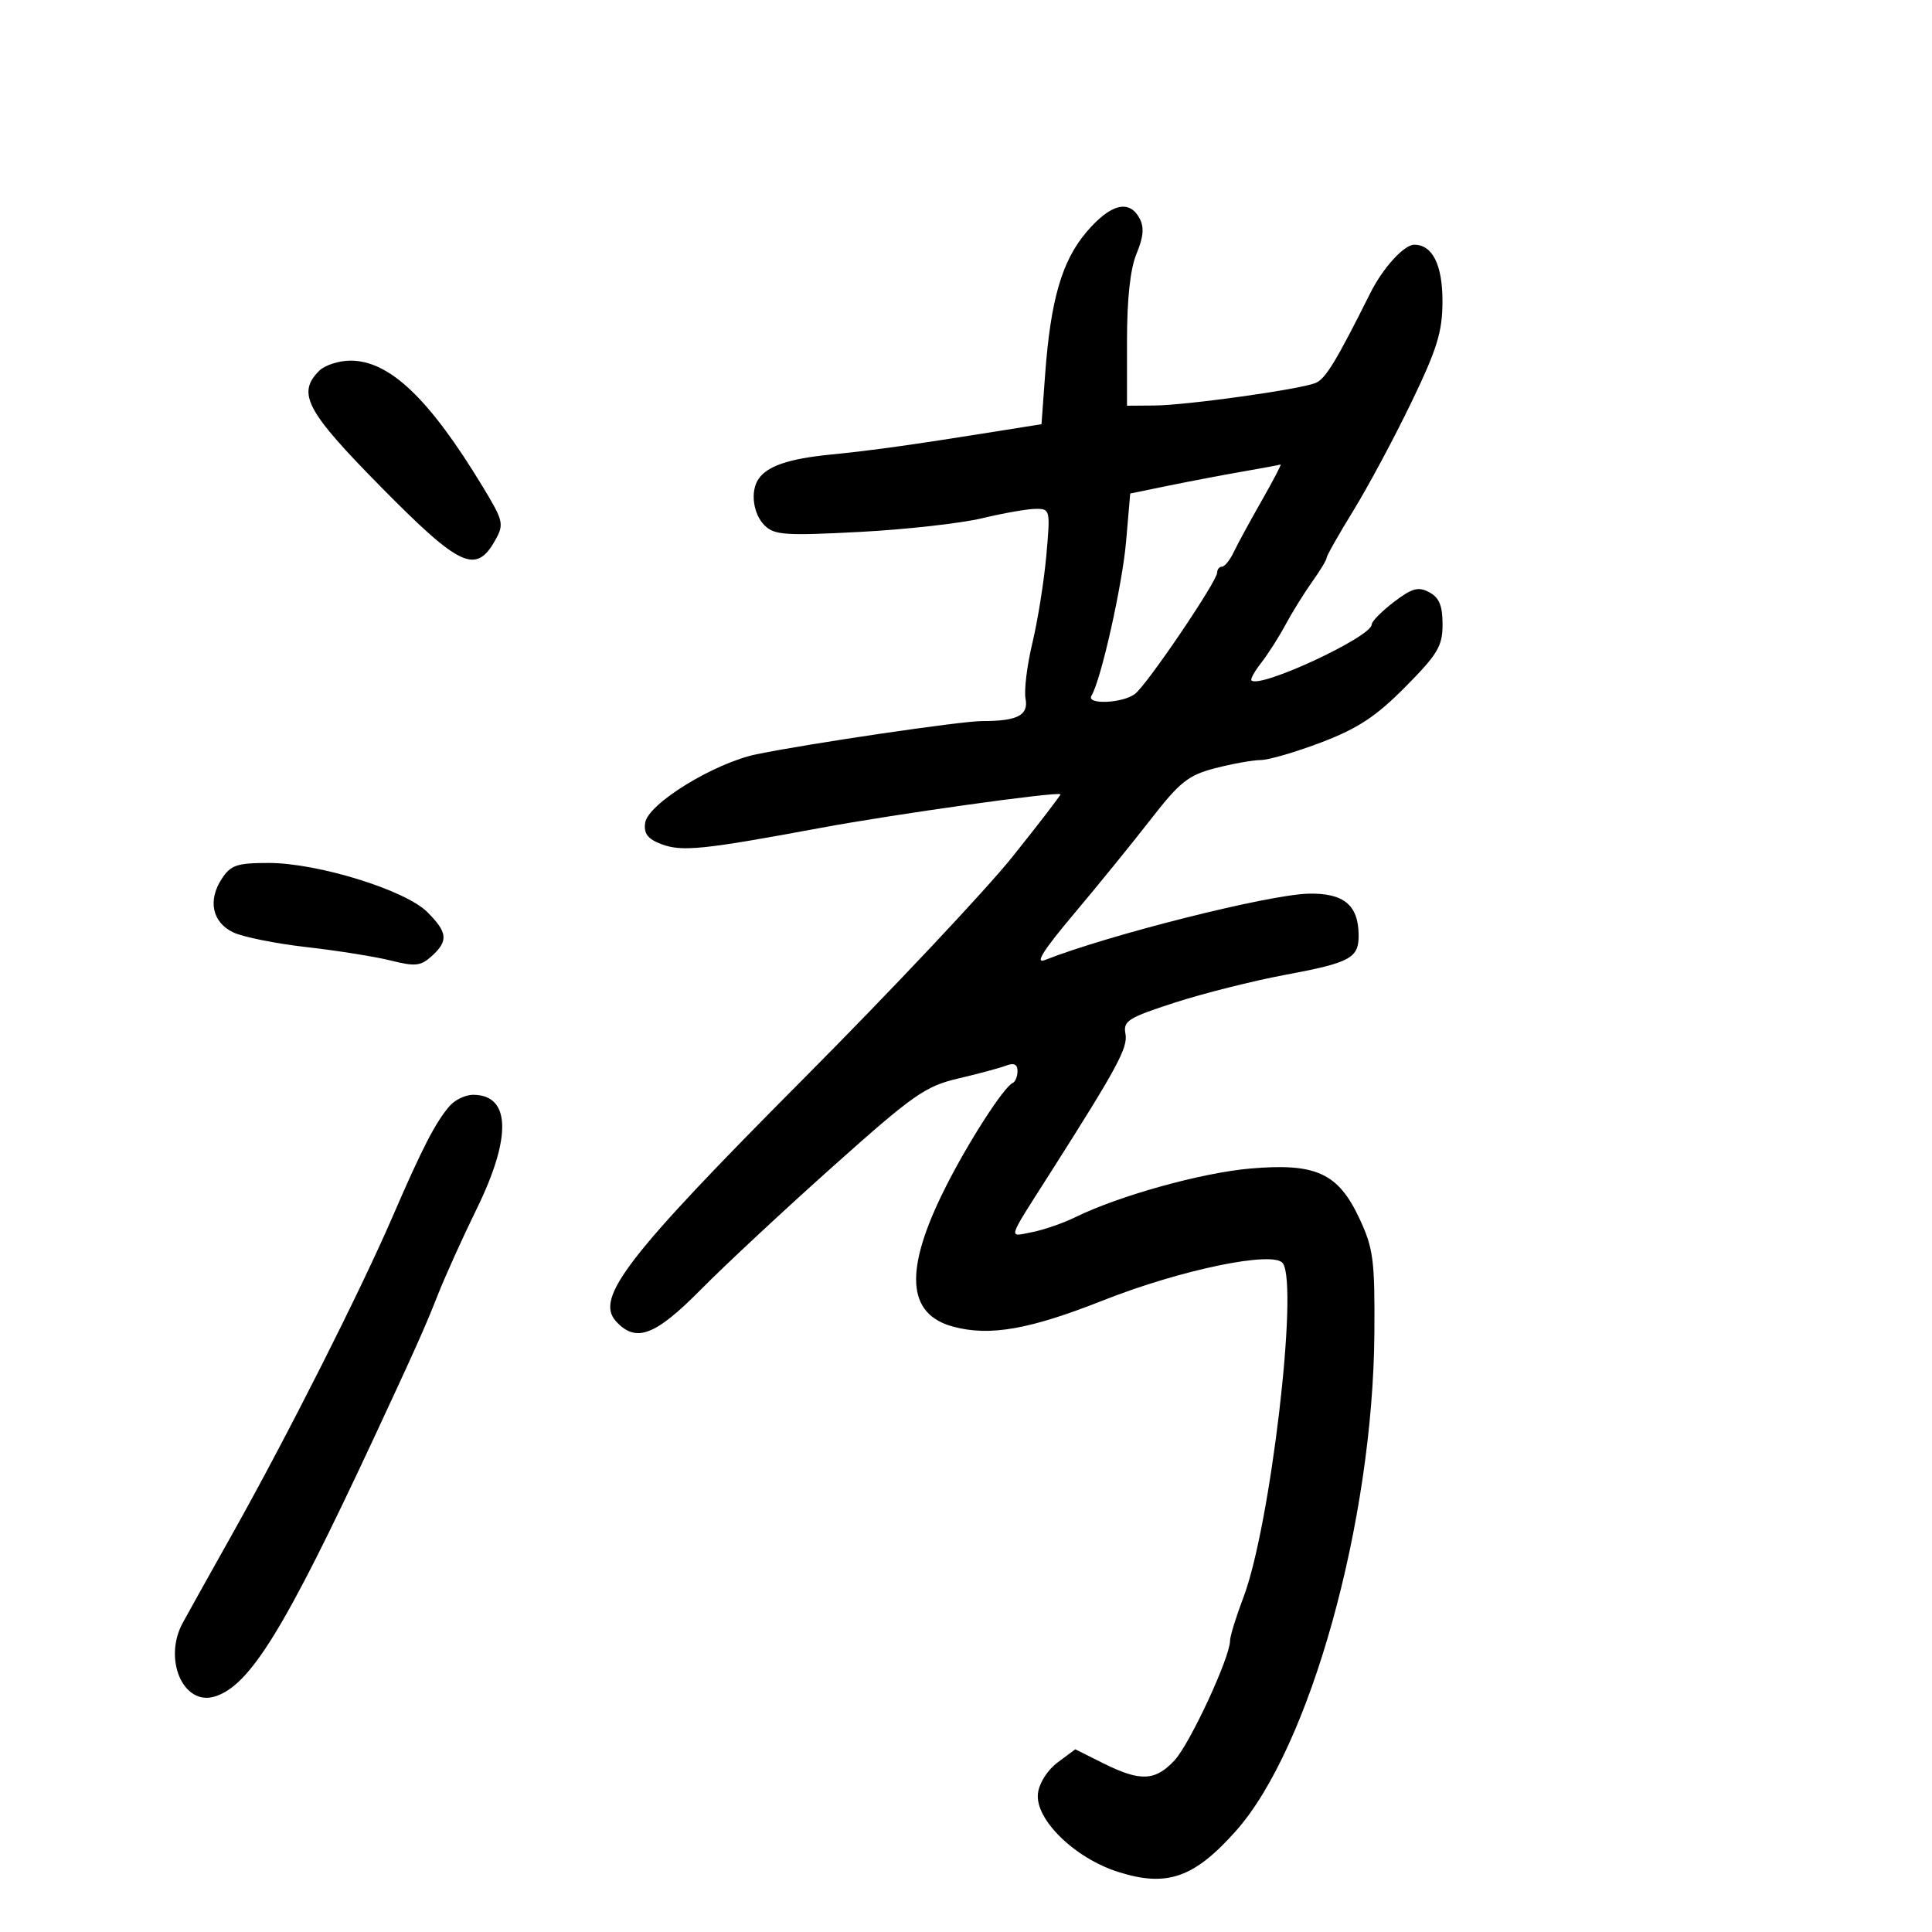 <svg xmlns="http://www.w3.org/2000/svg" width="300" height="300" viewBox="0 0 300 300" version="1.1">
	<path d="M 168.756 35.972 C 164.901 40.476, 163.137 46.532, 162.285 58.184 L 161.723 65.868 154.612 67.004 C 141.409 69.112, 135.526 69.934, 129 70.583 C 122.459 71.233, 119.123 72.367, 117.765 74.400 C 116.482 76.322, 116.941 79.798, 118.713 81.570 C 120.230 83.087, 121.915 83.205, 133.463 82.599 C 140.633 82.223, 149.200 81.267, 152.500 80.473 C 155.800 79.680, 159.540 79.024, 160.811 79.016 C 163.073 79, 163.108 79.152, 162.474 86.250 C 162.118 90.237, 161.145 96.346, 160.311 99.825 C 159.477 103.304, 158.998 107.207, 159.244 108.498 C 159.737 111.073, 157.981 111.977, 152.500 111.968 C 149.283 111.963, 125.752 115.426, 117.500 117.118 C 110.907 118.471, 100.605 124.806, 100.181 127.768 C 99.941 129.438, 100.568 130.266, 102.681 131.072 C 105.870 132.288, 109.125 131.956, 127.500 128.541 C 138.936 126.415, 164.209 122.876, 164.669 123.336 C 164.762 123.429, 161.421 127.779, 157.243 133.002 C 153.066 138.226, 138.365 153.843, 124.574 167.706 C 97.388 195.035, 92.365 201.536, 95.636 205.150 C 98.723 208.562, 101.704 207.453, 108.826 200.243 C 112.496 196.527, 121.721 187.929, 129.324 181.137 C 141.848 169.949, 143.681 168.663, 148.824 167.461 C 151.946 166.732, 155.287 165.831, 156.250 165.460 C 157.446 164.999, 158 165.268, 158 166.310 C 158 167.148, 157.662 167.983, 157.250 168.167 C 155.853 168.788, 150.276 177.465, 146.751 184.500 C 140.370 197.240, 140.769 204.053, 148.010 206.003 C 153.683 207.530, 159.846 206.450, 171.297 201.922 C 183.397 197.136, 197.813 194.162, 199.203 196.164 C 201.659 199.701, 197.254 237.048, 193.087 248.011 C 191.940 251.030, 191.001 254.073, 191.001 254.773 C 190.999 257.353, 184.783 270.754, 182.390 273.335 C 179.390 276.571, 177.065 276.672, 171.345 273.816 L 166.971 271.631 164.236 273.664 C 162.660 274.835, 161.361 276.876, 161.171 278.476 C 160.694 282.507, 166.879 288.544, 173.682 290.689 C 181.215 293.064, 185.417 291.597, 191.891 284.333 C 203.421 271.397, 213.214 236.180, 213.414 206.934 C 213.491 195.659, 213.253 193.840, 211.099 189.226 C 207.791 182.143, 204.342 180.563, 194.126 181.452 C 186.583 182.108, 173.776 185.669, 167 188.994 C 165.075 189.938, 162.027 190.992, 160.226 191.336 C 156.505 192.045, 156.239 192.891, 163.169 182 C 173.512 165.745, 175.170 162.672, 174.759 160.518 C 174.379 158.532, 175.178 158.028, 182.417 155.685 C 186.863 154.246, 194.550 152.312, 199.500 151.387 C 209.754 149.470, 211.012 148.783, 210.968 145.128 C 210.912 140.518, 208.619 138.645, 203.183 138.769 C 197 138.909, 172.143 145.167, 162.232 149.078 C 160.655 149.701, 162.027 147.526, 166.732 141.941 C 170.454 137.523, 175.837 130.899, 178.693 127.220 C 183.198 121.417, 184.522 120.367, 188.693 119.285 C 191.337 118.600, 194.521 118.030, 195.769 118.019 C 197.017 118.009, 201.278 116.763, 205.238 115.250 C 210.875 113.097, 213.692 111.233, 218.219 106.663 C 223.263 101.570, 224 100.331, 224 96.948 C 224 94.054, 223.477 92.790, 221.936 91.966 C 220.232 91.054, 219.271 91.319, 216.436 93.481 C 214.546 94.923, 213 96.492, 213 96.969 C 213 98.886, 195.630 106.963, 194.322 105.655 C 194.129 105.463, 194.819 104.224, 195.855 102.903 C 196.891 101.581, 198.585 98.923, 199.619 96.996 C 200.654 95.069, 202.512 92.074, 203.750 90.341 C 204.988 88.609, 206 86.931, 206 86.613 C 206 86.295, 207.872 82.990, 210.160 79.268 C 212.448 75.545, 216.492 68, 219.146 62.500 C 223.158 54.185, 223.974 51.543, 223.986 46.821 C 224 41.139, 222.440 38, 219.603 38 C 218.013 38, 214.731 41.610, 212.786 45.500 C 207.442 56.186, 205.809 58.862, 204.251 59.481 C 201.705 60.492, 184.221 62.931, 179.250 62.968 L 175 63 175 52.968 C 175 46.352, 175.506 41.724, 176.487 39.377 C 177.561 36.806, 177.690 35.289, 176.952 33.910 C 175.352 30.920, 172.457 31.649, 168.756 35.972 M 49.571 57.571 C 46.060 61.083, 47.520 63.821, 59.238 75.697 C 71.457 88.082, 73.918 89.219, 76.910 83.864 C 78.294 81.386, 78.176 80.888, 74.942 75.551 C 66.656 61.879, 60.486 56, 54.424 56 C 52.619 56, 50.436 56.707, 49.571 57.571 M 193 73.217 C 189.975 73.741, 184.800 74.725, 181.500 75.402 L 175.500 76.632 174.860 84.066 C 174.278 90.831, 170.953 105.649, 169.483 108.027 C 168.601 109.455, 174.333 109.219, 176.241 107.750 C 178.142 106.286, 189 90.258, 189 88.915 C 189 88.412, 189.338 87.996, 189.750 87.992 C 190.162 87.988, 190.981 86.975, 191.568 85.742 C 192.155 84.509, 194.111 80.912, 195.913 77.750 C 197.716 74.588, 199.035 72.059, 198.845 72.131 C 198.655 72.204, 196.025 72.692, 193 73.217 M 34.446 136.442 C 32.230 139.824, 32.954 143.221, 36.224 144.783 C 37.722 145.498, 42.866 146.529, 47.656 147.073 C 52.445 147.618, 58.321 148.556, 60.713 149.158 C 64.462 150.102, 65.335 150.007, 67.031 148.472 C 69.647 146.105, 69.516 144.788, 66.350 141.623 C 62.937 138.209, 49.336 134, 41.721 134 C 36.807 134, 35.832 134.327, 34.446 136.442 M 69.803 171.750 C 67.619 174.284, 65.552 178.297, 60.995 188.842 C 55.950 200.518, 44.650 222.906, 36.184 238 C 32.636 244.325, 29.121 250.625, 28.373 252 C 25.313 257.622, 28.443 264.893, 33.301 263.448 C 38.764 261.824, 44.165 253.075, 57.959 223.500 C 64.340 209.819, 66.072 205.945, 67.936 201.191 C 69.081 198.271, 71.813 192.218, 74.009 187.739 C 79.497 176.542, 79.293 170, 73.455 170 C 72.275 170, 70.632 170.787, 69.803 171.750" stroke="none" fill="black" fill-rule="evenodd"/>
</svg>